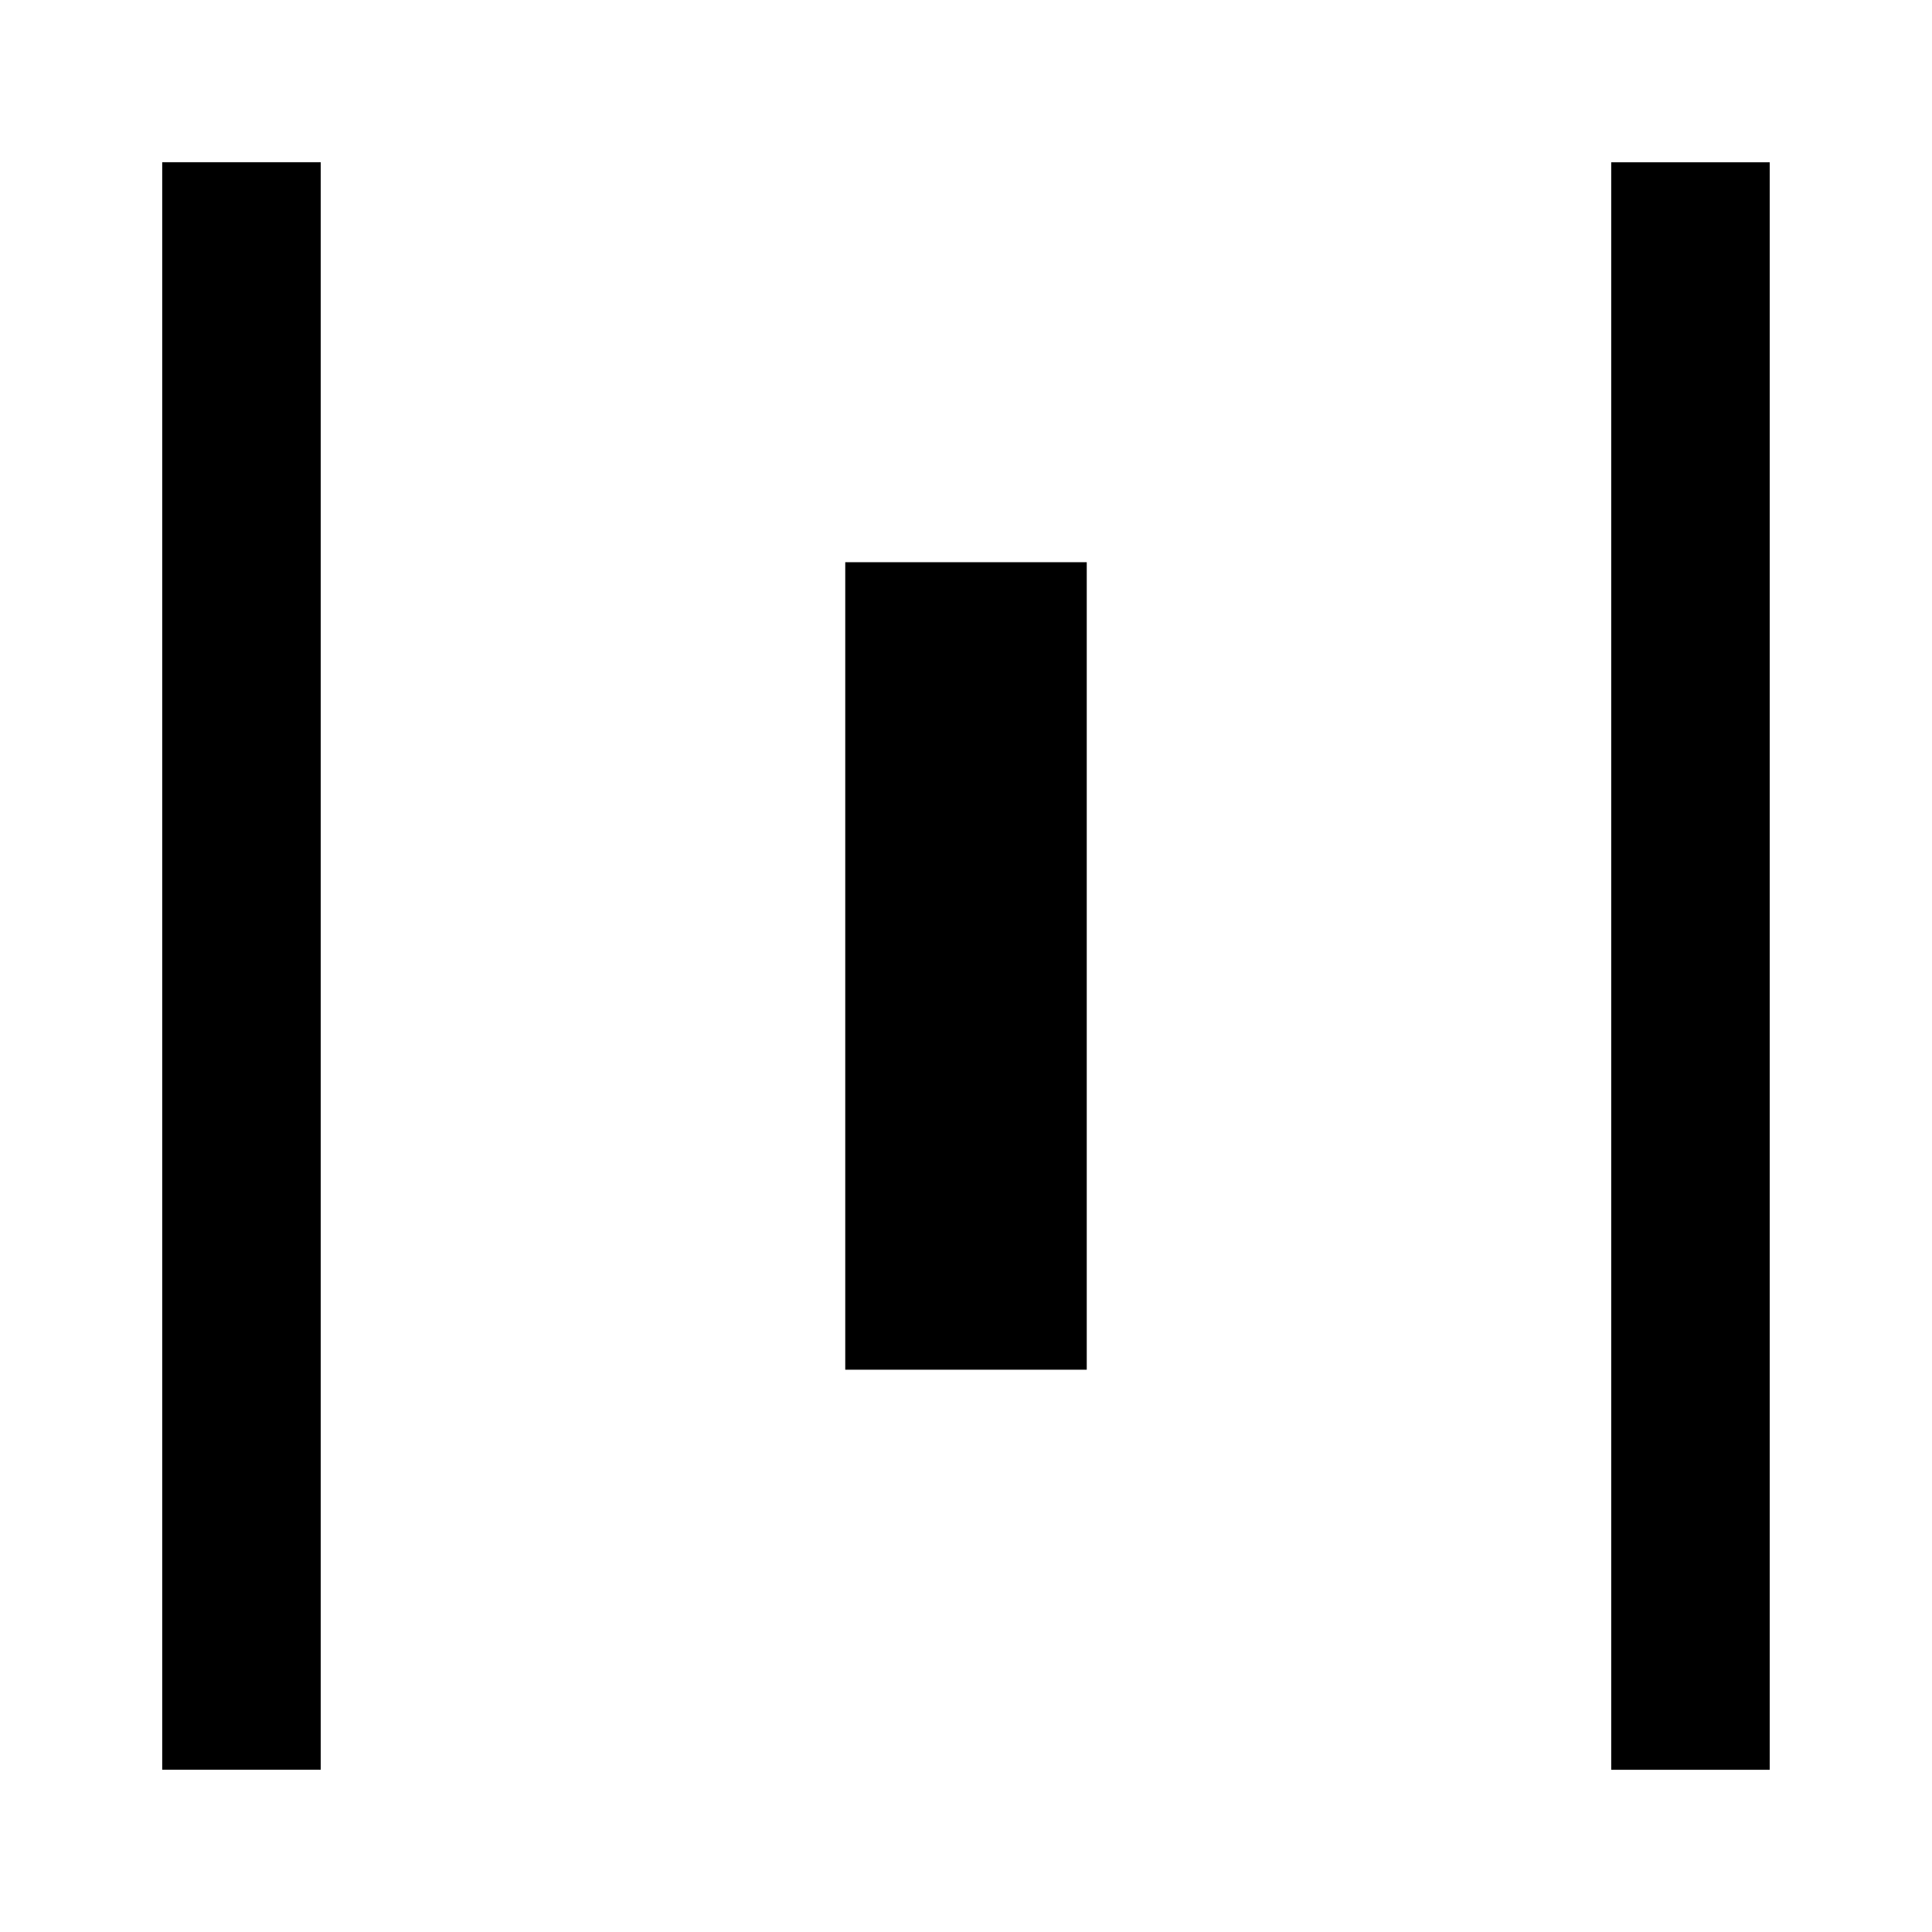 <svg xmlns="http://www.w3.org/2000/svg" class="ijs-icon__svg" width="200" height="200" viewBox="0 0 24 24"><path d="M3.984 21.984h-1.969v-19.969h1.969v19.969zM21.984 2.016h-1.969v19.969h1.969v-19.969zM13.5 6.984h-3v10.031h3v-10.031z"></path></svg>